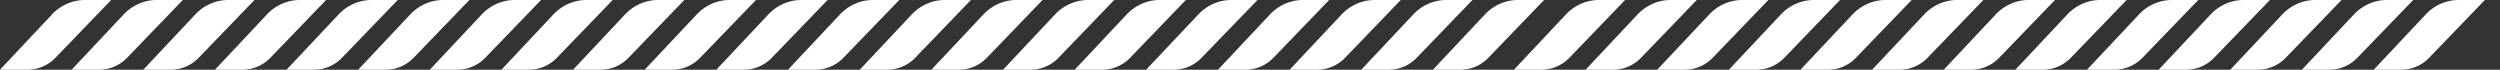 <svg width="251" height="7" fill="none" xmlns="http://www.w3.org/2000/svg"><rect width="100%" height="100%" fill="#333333" stroke="none"/><g clip-path="url(#clip0_542_1508)"><path d="M5.579 5.787a3.9 3.9 0 01-2.806 1.211H0L5.21 1.46A4.67 4.67 0 016.73.38 4.444 4.444 0 018.524 0h2.635L5.58 5.787zM18.354 0H15.72c-.616 0-1.225.129-1.794.38a4.678 4.678 0 00-1.52 1.08L7.192 7h2.774a3.898 3.898 0 002.805-1.212L18.354 0zm7.193 0h-2.635c-.615 0-1.225.129-1.794.38a4.678 4.678 0 00-1.52 1.08L14.386 7h2.77a3.898 3.898 0 002.806-1.212L25.547 0zm7.193 0h-2.635c-.615 0-1.225.129-1.794.38a4.678 4.678 0 00-1.52 1.08L21.58 7h2.772a3.898 3.898 0 002.805-1.212L32.74 0zm7.194 0h-2.636c-.615 0-1.225.129-1.793.38a4.676 4.676 0 00-1.521 1.08L28.768 7h2.772a3.898 3.898 0 002.806-1.212L39.934 0zm7.193 0h-2.635c-.616 0-1.225.129-1.794.38a4.676 4.676 0 00-1.52 1.08L35.96 7h2.772a3.898 3.898 0 002.806-1.212L47.127 0zm7.193 0h-2.635a4.443 4.443 0 00-1.8.377c-.571.25-1.09.618-1.527 1.083L43.151 7h2.774a3.9 3.9 0 002.805-1.212L54.32 0zm7.193 0h-2.635a4.443 4.443 0 00-1.8.377c-.571.25-1.09.618-1.527 1.083L50.343 7h2.773a3.9 3.9 0 002.806-1.212L61.513 0zm7.194 0H66.07a4.445 4.445 0 00-1.8.377c-.57.25-1.09.618-1.526 1.083L57.535 7h2.773a3.9 3.9 0 002.806-1.212L68.707 0zM75.9 0h-2.636a4.442 4.442 0 00-1.8.377c-.57.25-1.09.618-1.526 1.083L64.727 7H67.5a3.898 3.898 0 002.805-1.212L75.9 0zm7.193 0h-2.635a4.442 4.442 0 00-1.8.377c-.572.25-1.09.618-1.527 1.083L71.921 7h2.773a3.898 3.898 0 002.805-1.212L83.093 0zm7.193 0h-2.635a4.443 4.443 0 00-1.8.377c-.571.25-1.09.618-1.527 1.083L79.111 7h2.773a3.898 3.898 0 002.805-1.212L90.286 0zm7.193 0h-2.635c-.615 0-1.225.129-1.794.38a4.678 4.678 0 00-1.52 1.08L86.32 7h2.773a3.896 3.896 0 002.805-1.212L97.479 0zm7.193 0h-2.635c-.615 0-1.225.129-1.794.38a4.68 4.68 0 00-1.52 1.08L93.513 7h2.773a3.9 3.9 0 002.806-1.212L104.672 0zm7.194 0h-2.635c-.616 0-1.226.129-1.794.38a4.674 4.674 0 00-1.521 1.08L100.706 7h2.774a3.9 3.9 0 002.805-1.212L111.866 0zm7.193 0h-2.635c-.616 0-1.225.129-1.794.38a4.675 4.675 0 00-1.521 1.08L107.899 7h2.774a3.899 3.899 0 002.805-1.212L119.059 0zm7.193 0h-2.635c-.616 0-1.225.129-1.794.38a4.681 4.681 0 00-1.52 1.08L115.07 7h2.773a3.9 3.9 0 002.806-1.212L126.252 0zm7.193 0h-2.635c-.615 0-1.225.129-1.794.38a4.67 4.67 0 00-1.52 1.08L122.285 7h2.773a3.9 3.9 0 002.806-1.212L133.445 0zm7.194 0h-2.636c-.615 0-1.225.129-1.794.38a4.68 4.68 0 00-1.52 1.08L129.479 7h2.773a3.898 3.898 0 002.805-1.212L140.639 0zm7.193 0h-2.635a4.44 4.44 0 00-1.794.38 4.674 4.674 0 00-1.521 1.08L136.672 7h2.774a3.895 3.895 0 002.804-1.212L147.832 0zm7.193 0h-2.635c-.616 0-1.225.129-1.794.38a4.674 4.674 0 00-1.521 1.08L143.865 7h2.774a3.899 3.899 0 002.805-1.212L155.025 0z" fill="#fff"/></g><g clip-path="url(#clip1_542_1508)"><path d="M157.579 5.787a3.9 3.9 0 01-2.806 1.211H152l5.21-5.538a4.68 4.68 0 011.52-1.08 4.447 4.447 0 011.794-.38h2.635l-5.58 5.787zM170.354 0h-2.635c-.616 0-1.225.129-1.794.38a4.685 4.685 0 00-1.521 1.08L159.193 7h2.774a3.9 3.9 0 002.805-1.212L170.354 0zm7.193 0h-2.635a4.45 4.45 0 00-1.794.38 4.681 4.681 0 00-1.52 1.08L166.386 7h2.771a3.898 3.898 0 002.805-1.212L177.547 0zm7.193 0h-2.635a4.45 4.45 0 00-1.794.38 4.681 4.681 0 00-1.52 1.08L173.58 7h2.772a3.9 3.9 0 002.806-1.212L184.74 0zm7.194 0h-2.635a4.44 4.44 0 00-1.794.38 4.674 4.674 0 00-1.521 1.08L180.768 7h2.772a3.9 3.9 0 002.806-1.212L191.934 0zm7.193 0h-2.635c-.616 0-1.225.129-1.794.38a4.674 4.674 0 00-1.521 1.08L187.96 7h2.772a3.9 3.9 0 002.806-1.212L199.127 0zm7.193 0h-2.635a4.445 4.445 0 00-1.801.377 4.69 4.69 0 00-1.526 1.083L195.151 7h2.774a3.899 3.899 0 002.805-1.212L206.32 0zm7.193 0h-2.635a4.443 4.443 0 00-1.8.377c-.571.25-1.09.618-1.527 1.083L202.343 7h2.773a3.9 3.9 0 002.806-1.212L213.513 0zm7.193 0h-2.635a4.446 4.446 0 00-1.8.377 4.67 4.67 0 00-1.526 1.083L209.535 7h2.773a3.9 3.9 0 002.806-1.212L220.706 0zm7.194 0h-2.635a4.444 4.444 0 00-1.801.377c-.571.25-1.09.618-1.526 1.083L216.727 7h2.773a3.896 3.896 0 002.805-1.212L227.9 0zm7.193 0h-2.635a4.444 4.444 0 00-1.801.377 4.679 4.679 0 00-1.526 1.083L223.921 7h2.773a3.898 3.898 0 002.805-1.212L235.093 0zm7.193 0h-2.635a4.436 4.436 0 00-1.8.377c-.571.25-1.09.618-1.527 1.083L231.111 7h2.773a3.9 3.9 0 002.805-1.212L242.286 0zm7.193 0h-2.635c-.615 0-1.225.129-1.794.38a4.67 4.67 0 00-1.52 1.08L238.32 7h2.773a3.897 3.897 0 002.805-1.212L249.479 0z" fill="#fff"/></g><defs><clipPath id="clip0_542_1508"><path fill="#fff" d="M0 0h155v7H0z"/></clipPath><clipPath id="clip1_542_1508"><path fill="#fff" transform="translate(152)" d="M0 0h99v7H0z"/></clipPath></defs></svg>